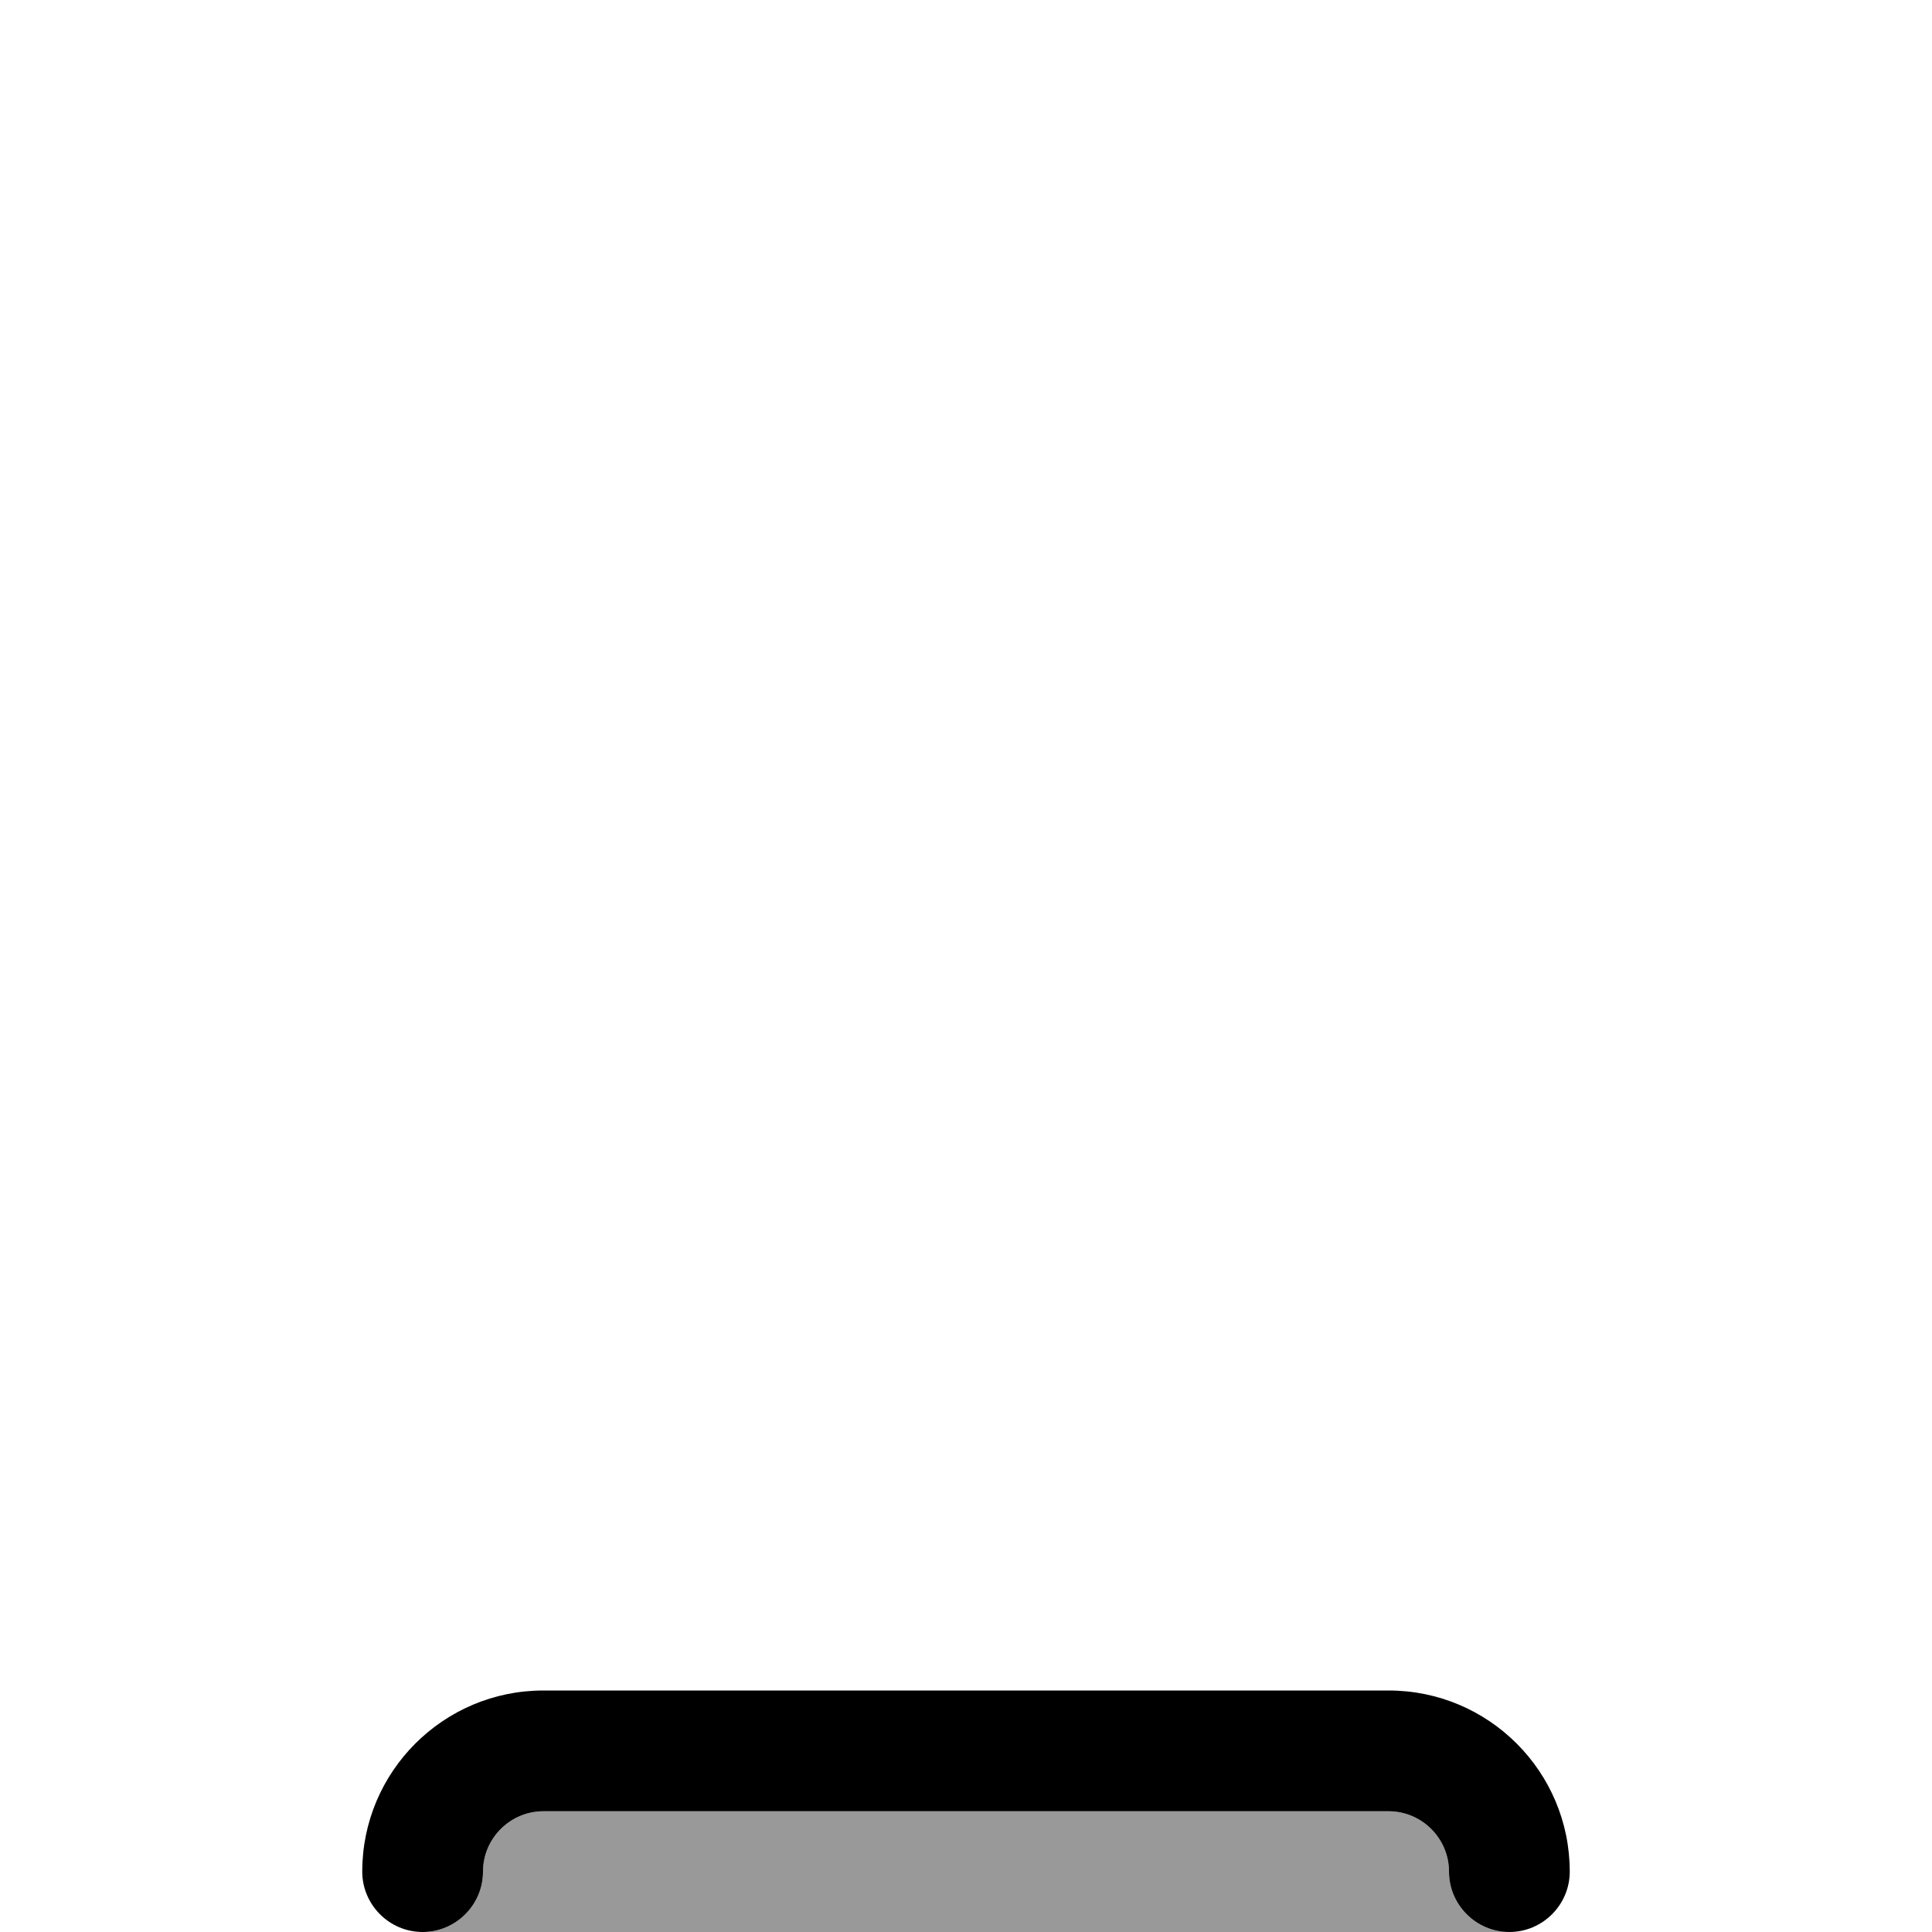 <svg xmlns="http://www.w3.org/2000/svg" viewBox="0 0 512 512"><defs><style>.fa-secondary{opacity:.4}</style></defs><path class="fa-secondary" d="M112 512c8.8 0 16-7.2 16-16s7.2-16 16-16l224 0c8.8 0 16 7.2 16 16s7.2 16 16 16l-288 0z"/><path class="fa-primary" d="M144 480c-8.8 0-16 7.2-16 16s-7.2 16-16 16s-16-7.2-16-16c0-26.5 21.5-48 48-48l224 0c26.5 0 48 21.5 48 48c0 8.8-7.2 16-16 16s-16-7.2-16-16s-7.2-16-16-16l-224 0z"/></svg>